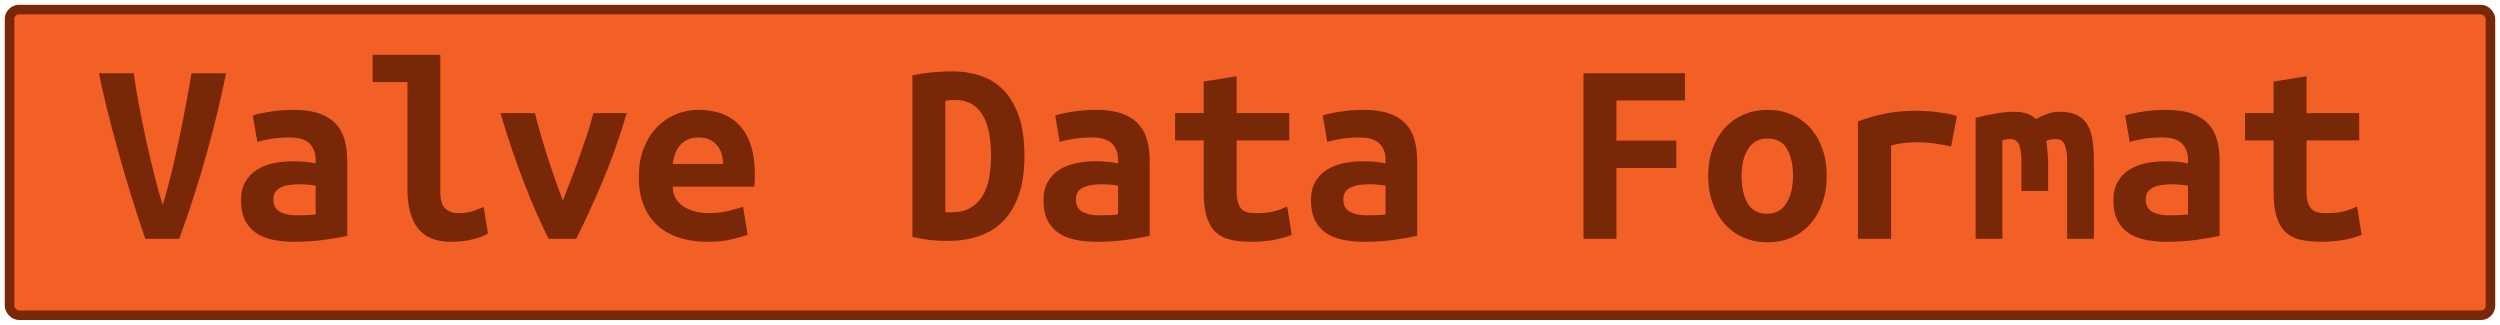 <?xml version="1.0" encoding="UTF-8"?>
<svg height="34" width="261.7" version="1.1" xmlns="http://www.w3.org/2000/svg">
    <rect
        height="32"
        width="259.7"
        rx="1"
        ry="1"
        x="1"
        y="1"
        fill="#f26025"
        stroke="#782707"
        stroke-width="1"
         />
    <g transform="translate(0, 14)">
        <path fill="#782707" d="M18.76 11L15.21 11Q14.54 9.07 13.78 6.63Q13.02 4.20 12.35 1.77Q11.68-0.65 11.15-2.80Q10.62-4.96 10.36-6.33L10.36-6.33L14.00-6.33Q14.17-4.99 14.51-3.21Q14.84-1.43 15.25 0.46Q15.66 2.35 16.12 4.18Q16.58 6.02 17.03 7.47L17.03 7.47Q17.48 6.04 17.92 4.21Q18.37 2.38 18.76 0.49Q19.16-1.40 19.49-3.20Q19.83-4.99 20.05-6.33L20.05-6.33L23.66-6.33Q23.33-4.65 22.84-2.58Q22.35-0.51 21.72 1.77Q21.09 4.06 20.33 6.42Q19.58 8.79 18.76 11L18.76 11ZM31.03 8.54L31.03 8.54Q31.59 8.54 32.12 8.52Q32.65 8.51 33.04 8.45L33.04 8.45L33.04 5.43Q32.71 5.37 32.23 5.33Q31.76 5.29 31.36 5.29L31.36 5.29Q30.83 5.29 30.33 5.36Q29.82 5.43 29.45 5.60Q29.07 5.76 28.84 6.07Q28.62 6.38 28.62 6.88L28.62 6.88Q28.62 7.78 29.29 8.16Q29.96 8.54 31.03 8.54ZM30.72-2.50L30.72-2.50Q32.34-2.50 33.42-2.12Q34.50-1.74 35.14-1.05Q35.79-0.37 36.07 0.63Q36.35 1.62 36.35 2.85L36.35 2.85L36.35 10.69Q35.59 10.86 34.11 11.08Q32.62 11.31 30.78 11.31L30.78 11.31Q29.52 11.31 28.49 11.08Q27.47 10.86 26.74 10.34Q26.02 9.82 25.62 9.00Q25.23 8.17 25.23 6.97L25.23 6.97Q25.23 5.82 25.68 5.04Q26.13 4.25 26.88 3.78Q27.64 3.30 28.62 3.09Q29.60 2.88 30.66 2.88L30.66 2.88Q32.01 2.88 33.04 3.10L33.04 3.10L33.04 2.68Q33.04 1.70 32.43 1.05Q31.81 0.39 30.30 0.39L30.30 0.39Q29.32 0.39 28.41 0.53Q27.50 0.67 26.94 0.86L26.94 0.86L26.46-1.91Q27.11-2.13 28.28-2.31Q29.46-2.50 30.72-2.50ZM50.63 7.67L51.08 10.44Q50.99 10.50 50.70 10.64Q50.40 10.78 49.93 10.93Q49.45 11.08 48.77 11.20Q48.08 11.31 47.21 11.31L47.21 11.31Q44.83 11.31 43.74 9.89Q42.65 8.48 42.65 5.76L42.65 5.76L42.65-5.41L39.01-5.41L39.01-8.26L46.09-8.26L46.09 6.02Q46.09 7.36 46.62 7.84Q47.16 8.31 47.97 8.31L47.97 8.31Q49.00 8.31 49.70 8.03Q50.40 7.75 50.63 7.67L50.63 7.67ZM60.32 11L57.43 11Q56.17 8.51 54.87 5.16Q53.57 1.82 52.39-2.16L52.39-2.16L56.00-2.16Q56.26-1.10 56.61 0.11Q56.96 1.31 57.35 2.53Q57.74 3.75 58.15 4.90Q58.55 6.04 58.92 7.00L58.92 7.00Q59.28 6.04 59.73 4.90Q60.18 3.75 60.61 2.53Q61.04 1.31 61.45 0.11Q61.86-1.10 62.11-2.16L62.11-2.16L65.61-2.16Q64.43 1.82 63.00 5.16Q61.58 8.51 60.32 11L60.32 11ZM66.87 4.53L66.87 4.53Q66.87 2.80 67.40 1.48Q67.93 0.16 68.80-0.72Q69.67-1.60 70.79-2.05Q71.91-2.50 73.08-2.50L73.08-2.50Q76.00-2.50 77.51-0.77Q79.02 0.95 79.02 4.25L79.02 4.25Q79.02 4.59 79.01 4.95Q78.99 5.32 78.96 5.54L78.96 5.54L70.42 5.54Q70.42 6.83 71.49 7.57Q72.55 8.31 74.23 8.31L74.23 8.31Q75.27 8.31 76.21 8.09Q77.14 7.86 77.79 7.64L77.79 7.64L78.26 10.58Q77.37 10.89 76.36 11.10Q75.35 11.31 74.09 11.31L74.09 11.31Q72.41 11.31 71.08 10.87Q69.75 10.44 68.81 9.59Q67.88 8.73 67.37 7.47Q66.87 6.21 66.87 4.53ZM70.42 3.16L75.69 3.16Q75.69 2.63 75.55 2.14Q75.41 1.65 75.10 1.26Q74.79 0.86 74.32 0.63Q73.84 0.39 73.14 0.39L73.14 0.39Q72.47 0.39 71.98 0.61Q71.49 0.84 71.17 1.23Q70.84 1.62 70.66 2.12Q70.48 2.63 70.42 3.16L70.42 3.16ZM98.96-3.45L98.96 8.20Q99.10 8.23 99.26 8.23Q99.43 8.23 99.57 8.23L99.57 8.23Q100.75 8.23 101.55 7.78Q102.34 7.33 102.83 6.55Q103.32 5.76 103.53 4.69Q103.74 3.61 103.74 2.32L103.74 2.32Q103.74 1.20 103.58 0.14Q103.41-0.93 102.99-1.74Q102.57-2.55 101.84-3.04Q101.11-3.53 99.96-3.53L99.96-3.53Q99.74-3.53 99.46-3.52Q99.18-3.50 98.96-3.45L98.96-3.45ZM107.24 2.32L107.24 2.32Q107.24 4.73 106.64 6.42Q106.04 8.12 104.98 9.18Q103.91 10.24 102.44 10.73Q100.97 11.22 99.21 11.22L99.21 11.22Q98.28 11.22 97.40 11.13Q96.52 11.03 95.51 10.80L95.51 10.80L95.51-6.11Q96.69-6.36 97.72-6.44Q98.76-6.53 99.66-6.53L99.66-6.53Q101.36-6.53 102.78-6.02Q104.19-5.52 105.17-4.44Q106.15-3.36 106.70-1.70Q107.24-0.03 107.24 2.32ZM115.03 8.54L115.03 8.54Q115.59 8.54 116.12 8.52Q116.65 8.51 117.04 8.45L117.04 8.45L117.04 5.43Q116.71 5.37 116.23 5.33Q115.76 5.29 115.36 5.29L115.36 5.29Q114.83 5.29 114.33 5.36Q113.82 5.43 113.45 5.60Q113.07 5.76 112.84 6.07Q112.62 6.38 112.62 6.88L112.62 6.88Q112.62 7.78 113.29 8.16Q113.96 8.54 115.03 8.54ZM114.72-2.50L114.72-2.50Q116.34-2.50 117.42-2.12Q118.50-1.74 119.14-1.05Q119.79-0.37 120.07 0.63Q120.35 1.62 120.35 2.85L120.35 2.85L120.35 10.69Q119.59 10.86 118.11 11.08Q116.62 11.31 114.78 11.31L114.78 11.31Q113.52 11.31 112.49 11.08Q111.47 10.86 110.74 10.34Q110.02 9.82 109.62 9.00Q109.23 8.17 109.23 6.97L109.23 6.97Q109.23 5.82 109.68 5.04Q110.13 4.25 110.88 3.78Q111.64 3.30 112.62 3.09Q113.60 2.88 114.66 2.88L114.66 2.88Q116.01 2.88 117.04 3.10L117.04 3.10L117.04 2.68Q117.04 1.70 116.43 1.05Q115.81 0.39 114.30 0.39L114.30 0.39Q113.32 0.39 112.41 0.53Q111.50 0.67 110.94 0.86L110.94 0.86L110.46-1.91Q111.11-2.13 112.28-2.31Q113.46-2.50 114.72-2.50ZM126.00 6.10L126.00 0.70L123.01 0.70L123.01-2.16L126.00-2.16L126.00-5.46L129.45-6.02L129.45-2.16L134.96-2.16L134.96 0.70L129.45 0.70L129.45 6.02Q129.45 6.74 129.59 7.19Q129.73 7.64 129.98 7.89Q130.23 8.14 130.60 8.23Q130.96 8.31 131.41 8.31L131.41 8.31Q131.88 8.31 132.29 8.28Q132.70 8.26 133.07 8.19Q133.45 8.12 133.86 7.98Q134.26 7.84 134.74 7.61L134.74 7.61L135.22 10.58Q134.26 10.97 133.16 11.14Q132.05 11.31 131.02 11.31L131.02 11.31Q129.81 11.31 128.89 11.11Q127.96 10.92 127.32 10.36Q126.68 9.80 126.34 8.77Q126.00 7.75 126.00 6.10L126.00 6.10ZM143.03 8.54L143.03 8.54Q143.59 8.54 144.12 8.52Q144.65 8.51 145.04 8.45L145.04 8.45L145.04 5.43Q144.71 5.37 144.23 5.33Q143.76 5.29 143.36 5.29L143.36 5.29Q142.83 5.29 142.33 5.36Q141.82 5.43 141.45 5.60Q141.07 5.76 140.84 6.07Q140.62 6.38 140.62 6.88L140.62 6.88Q140.62 7.78 141.29 8.16Q141.96 8.54 143.03 8.54ZM142.72-2.50L142.72-2.50Q144.34-2.50 145.42-2.12Q146.50-1.74 147.14-1.05Q147.79-0.37 148.07 0.63Q148.35 1.62 148.35 2.85L148.35 2.85L148.35 10.69Q147.59 10.86 146.11 11.08Q144.62 11.31 142.78 11.31L142.78 11.31Q141.52 11.31 140.49 11.08Q139.47 10.86 138.74 10.34Q138.02 9.82 137.62 9.00Q137.23 8.17 137.23 6.97L137.23 6.97Q137.23 5.82 137.68 5.04Q138.13 4.25 138.88 3.78Q139.64 3.30 140.62 3.09Q141.60 2.88 142.66 2.88L142.66 2.88Q144.01 2.88 145.04 3.10L145.04 3.10L145.04 2.68Q145.04 1.70 144.43 1.05Q143.81 0.39 142.30 0.39L142.30 0.39Q141.32 0.39 140.41 0.53Q139.50 0.67 138.94 0.86L138.94 0.86L138.46-1.91Q139.11-2.13 140.28-2.31Q141.46-2.50 142.72-2.50ZM169.21 11L165.76 11L165.76-6.33L176.38-6.33L176.38-3.48L169.21-3.48L169.21 0.72L175.48 0.72L175.48 3.58L169.21 3.58L169.21 11ZM191.22 4.39L191.22 4.39Q191.22 5.96 190.77 7.23Q190.32 8.51 189.51 9.43Q188.70 10.36 187.56 10.86Q186.43 11.36 185.03 11.36L185.03 11.36Q183.63 11.36 182.49 10.86Q181.36 10.36 180.53 9.43Q179.71 8.51 179.26 7.23Q178.81 5.96 178.81 4.39L178.81 4.39Q178.81 2.85 179.27 1.58Q179.74 0.30 180.56-0.61Q181.39-1.52 182.54-2.01Q183.68-2.50 185.03-2.50L185.03-2.50Q186.40-2.50 187.53-2.01Q188.67-1.52 189.49-0.61Q190.32 0.30 190.77 1.58Q191.22 2.85 191.22 4.39ZM182.31 4.42L182.31 4.42Q182.31 6.18 182.94 7.28Q183.57 8.37 184.97 8.37L184.97 8.37Q186.32 8.37 187.00 7.28Q187.69 6.18 187.69 4.42L187.69 4.42Q187.69 2.66 187.06 1.58Q186.43 0.50 185.03 0.50L185.03 0.50Q183.68 0.50 183.00 1.58Q182.31 2.66 182.31 4.42ZM204.85-1.85L204.24 1.34Q203.90 1.26 203.44 1.17Q202.98 1.09 202.50 1.02Q202.02 0.95 201.58 0.92Q201.13 0.89 200.82 0.89L200.82 0.89Q200.09 0.89 199.39 0.96Q198.69 1.03 197.96 1.23L197.96 1.23L197.96 11L194.49 11L194.49-1.29Q195.86-1.80 197.31-2.10Q198.75-2.41 200.68-2.41L200.68-2.41Q200.96-2.41 201.48-2.38Q202.00-2.36 202.58-2.29Q203.17-2.22 203.77-2.12Q204.38-2.02 204.85-1.85L204.85-1.85ZM215.60-2.30L215.60-2.30Q216.70-2.30 217.40-1.96Q218.10-1.63 218.50-0.96Q218.91-0.28 219.05 0.74Q219.19 1.76 219.19 3.13L219.19 3.13L219.19 11L216.39 11L216.39 2.96Q216.39 2.18 216.29 1.70Q216.19 1.23 216.04 0.98Q215.88 0.72 215.67 0.64Q215.46 0.56 215.24 0.56L215.24 0.56Q214.99 0.56 214.71 0.60Q214.43 0.64 214.20 0.75L214.20 0.75Q214.29 1.28 214.34 1.93Q214.40 2.57 214.40 3.36L214.40 3.36L214.40 5.99L211.60 5.99L211.60 2.96Q211.60 1.62 211.33 1.09Q211.07 0.56 210.48 0.56L210.48 0.56Q210.31 0.56 210.07 0.58Q209.84 0.61 209.61 0.67L209.61 0.67L209.61 11L206.81 11L206.81-1.66Q207.90-1.96 208.97-2.13Q210.03-2.30 210.84-2.30L210.84-2.30Q211.57-2.30 212.15-2.12Q212.72-1.94 213.14-1.52L213.14-1.52Q213.62-1.82 214.26-2.06Q214.90-2.30 215.60-2.30ZM227.03 8.54L227.03 8.54Q227.59 8.54 228.12 8.52Q228.65 8.51 229.04 8.45L229.04 8.45L229.04 5.43Q228.71 5.37 228.23 5.33Q227.76 5.29 227.36 5.29L227.36 5.29Q226.83 5.29 226.33 5.36Q225.82 5.43 225.45 5.60Q225.07 5.76 224.84 6.07Q224.62 6.38 224.62 6.88L224.62 6.88Q224.62 7.78 225.29 8.16Q225.96 8.54 227.03 8.54ZM226.72-2.50L226.72-2.50Q228.34-2.50 229.42-2.12Q230.50-1.74 231.14-1.05Q231.79-0.37 232.07 0.63Q232.35 1.62 232.35 2.85L232.35 2.85L232.35 10.69Q231.59 10.86 230.11 11.08Q228.62 11.31 226.78 11.31L226.78 11.31Q225.52 11.31 224.49 11.08Q223.47 10.86 222.74 10.34Q222.02 9.82 221.62 9.00Q221.23 8.17 221.23 6.97L221.23 6.97Q221.23 5.82 221.68 5.04Q222.13 4.25 222.88 3.78Q223.64 3.30 224.62 3.09Q225.60 2.88 226.66 2.88L226.66 2.88Q228.01 2.88 229.04 3.10L229.04 3.10L229.04 2.68Q229.04 1.70 228.43 1.05Q227.81 0.39 226.30 0.39L226.30 0.39Q225.32 0.39 224.41 0.53Q223.50 0.67 222.94 0.86L222.94 0.86L222.46-1.91Q223.11-2.13 224.28-2.31Q225.46-2.50 226.72-2.50ZM238.00 6.10L238.00 0.70L235.01 0.70L235.01-2.16L238.00-2.16L238.00-5.46L241.45-6.02L241.45-2.16L246.96-2.16L246.96 0.70L241.45 0.70L241.45 6.02Q241.45 6.74 241.59 7.19Q241.73 7.64 241.98 7.89Q242.23 8.14 242.60 8.23Q242.96 8.31 243.41 8.31L243.41 8.31Q243.88 8.31 244.29 8.28Q244.70 8.26 245.07 8.19Q245.45 8.12 245.86 7.98Q246.26 7.84 246.74 7.61L246.74 7.61L247.22 10.58Q246.26 10.97 245.16 11.14Q244.05 11.31 243.02 11.31L243.02 11.31Q241.81 11.31 240.89 11.11Q239.96 10.92 239.32 10.36Q238.68 9.80 238.34 8.77Q238.00 7.75 238.00 6.10L238.00 6.10Z"/>
    </g>
</svg>
